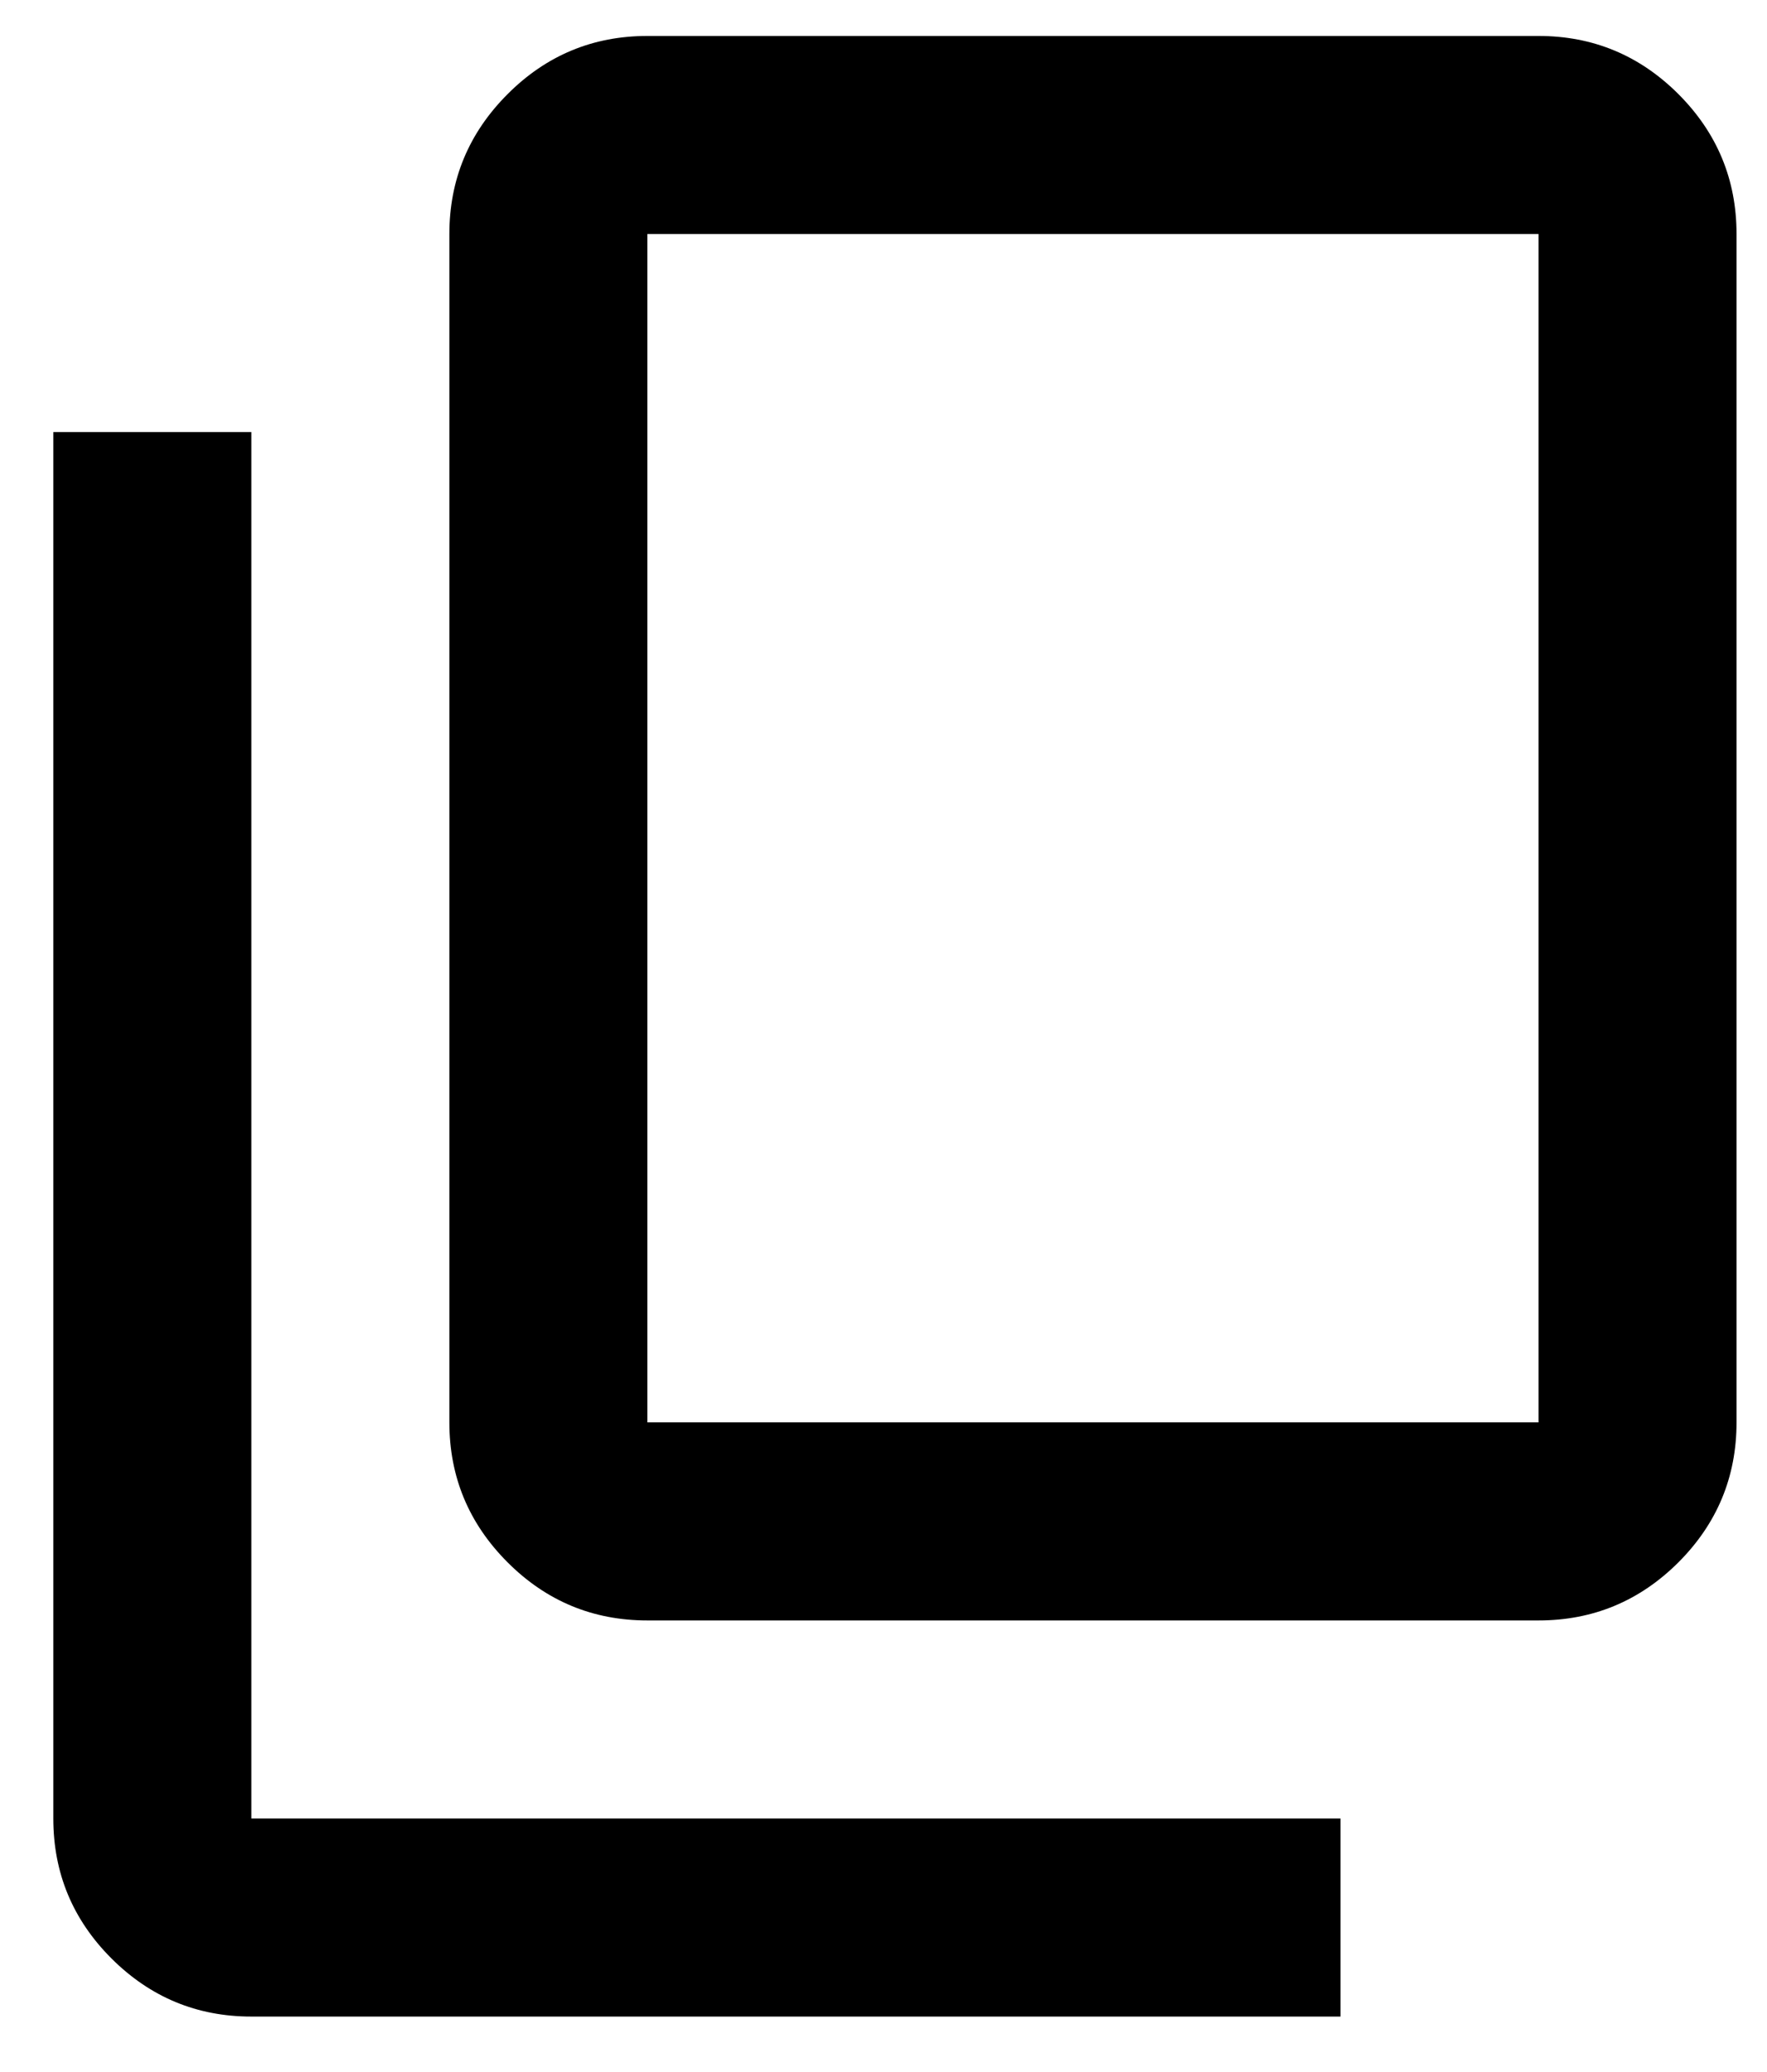 <svg width="29" height="34" viewBox="0 0 29 34" fill="inherit" xmlns="http://www.w3.org/2000/svg">
    <path d="M4.125 33.09C3.231 33.09 2.466 32.772 1.829 32.136C1.193 31.5 0.875 30.734 0.875 29.84V7.09H4.125V29.84H22V33.09H4.125ZM10.625 26.59C9.731 26.59 8.966 26.272 8.331 25.637C7.694 25 7.375 24.234 7.375 23.34V3.84C7.375 2.947 7.694 2.181 8.331 1.544C8.966 0.908 9.731 0.59 10.625 0.59H25.25C26.144 0.59 26.909 0.908 27.546 1.544C28.182 2.181 28.5 2.947 28.5 3.84V23.34C28.5 24.234 28.182 25 27.546 25.637C26.909 26.272 26.144 26.59 25.25 26.59H10.625ZM10.625 23.34H25.25V3.84H10.625V23.34ZM10.625 23.34V3.84V23.34Z"
          fill="inherit"/>
</svg>
